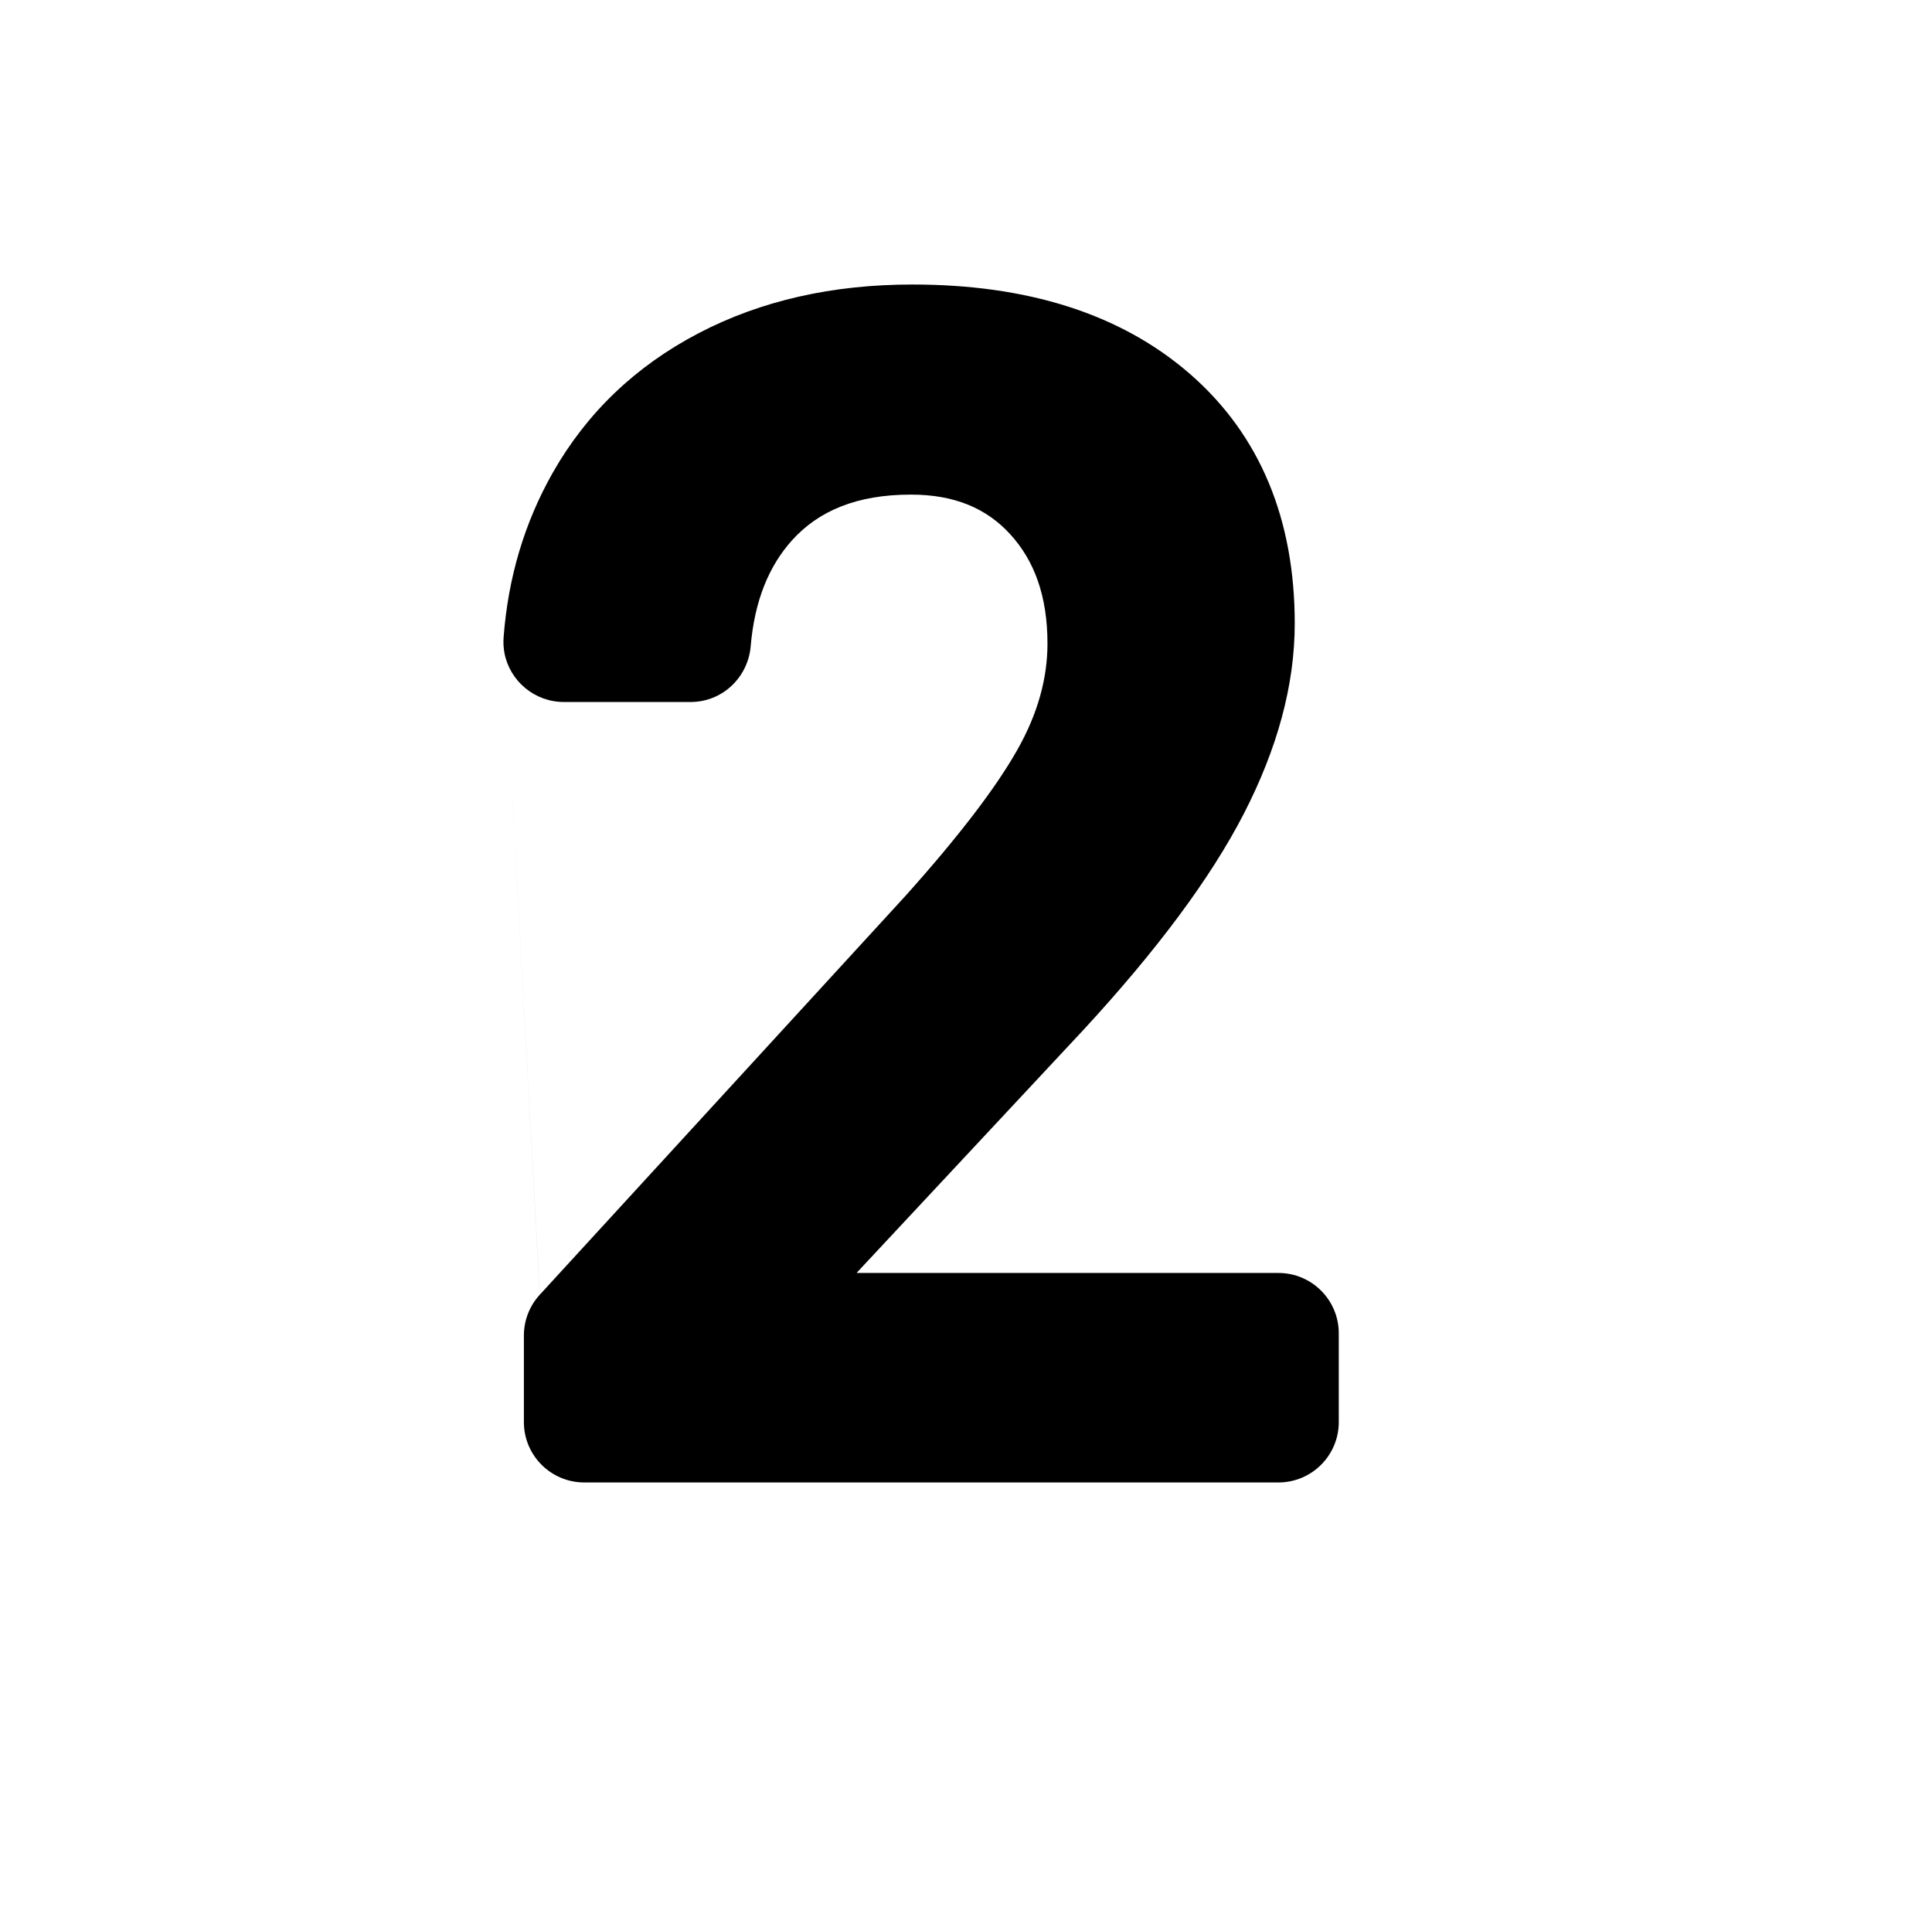 <svg width="129" height="128" viewBox="0 0 129 128" fill="none" xmlns="http://www.w3.org/2000/svg">
<g filter="url(#filter0_i_911_471)">
<path fill-rule="evenodd" clip-rule="evenodd" d="M39.91 36.564C38.018 39.903 36.927 43.57 36.626 47.558C36.598 47.921 36.62 48.275 36.684 48.614L39.036 91.469C38.354 92.212 37.98 93.186 37.98 94.19V99.97C37.98 102.195 39.786 104 42.01 104H88.36C90.585 104 92.39 102.195 92.39 99.97V94.04C92.39 91.815 90.585 90.01 88.36 90.01H60.25C60.244 90.01 60.239 90.01 60.235 90.009C60.233 90.007 60.231 90.003 60.229 89.999C60.228 89.998 60.228 89.996 60.227 89.995C60.224 89.988 60.222 89.982 60.222 89.978C60.224 89.974 60.229 89.969 60.234 89.963L75.362 73.755L75.371 73.745C80.245 68.456 83.835 63.647 86.059 59.325L86.06 59.323C88.28 54.998 89.45 50.766 89.45 46.64C89.45 39.71 87.159 34.072 82.454 29.972L82.452 29.97C77.789 25.918 71.532 24 63.92 24C58.609 24 53.822 25.066 49.633 27.258C45.446 29.449 42.188 32.556 39.912 36.562L39.91 36.564ZM36.684 48.614L39.038 91.467L63.468 64.817C67.03 60.839 69.487 57.617 70.91 55.104L70.912 55.101C72.293 52.673 72.94 50.3 72.94 47.98C72.94 44.803 72.062 42.439 70.454 40.679C68.877 38.953 66.745 38.03 63.82 38.03C60.206 38.03 57.657 39.118 55.886 41.079C54.345 42.792 53.384 45.102 53.123 48.16C52.949 50.205 51.269 51.88 49.11 51.88H40.65C38.687 51.88 37.038 50.472 36.684 48.614ZM36.684 48.614C36.684 48.614 36.684 48.614 36.684 48.614V48.614Z" fill="#606265" style="fill:#606265;fill:color(display-p3 0.377 0.384 0.396);fill-opacity:1;"/>
</g>
<defs>
<filter id="filter0_i_911_471" x="36.614" y="24" width="55.776" height="80" filterUnits="userSpaceOnUse" color-interpolation-filters="sRGB">
<feFlood flood-opacity="0" result="BackgroundImageFix"/>
<feBlend mode="normal" in="SourceGraphic" in2="BackgroundImageFix" result="shape"/>
<feColorMatrix in="SourceAlpha" type="matrix" values="0 0 0 0 0 0 0 0 0 0 0 0 0 0 0 0 0 0 127 0" result="hardAlpha"/>
<feOffset dx="-3" dy="-5"/>
<feComposite in2="hardAlpha" operator="arithmetic" k2="-1" k3="1"/>
<feColorMatrix type="matrix" values="0 0 0 0 0 0 0 0 0 0 0 0 0 0 0 0 0 0 0.25 0"/>
<feBlend mode="normal" in2="shape" result="effect1_innerShadow_911_471"/>
</filter>
</defs>
</svg>
